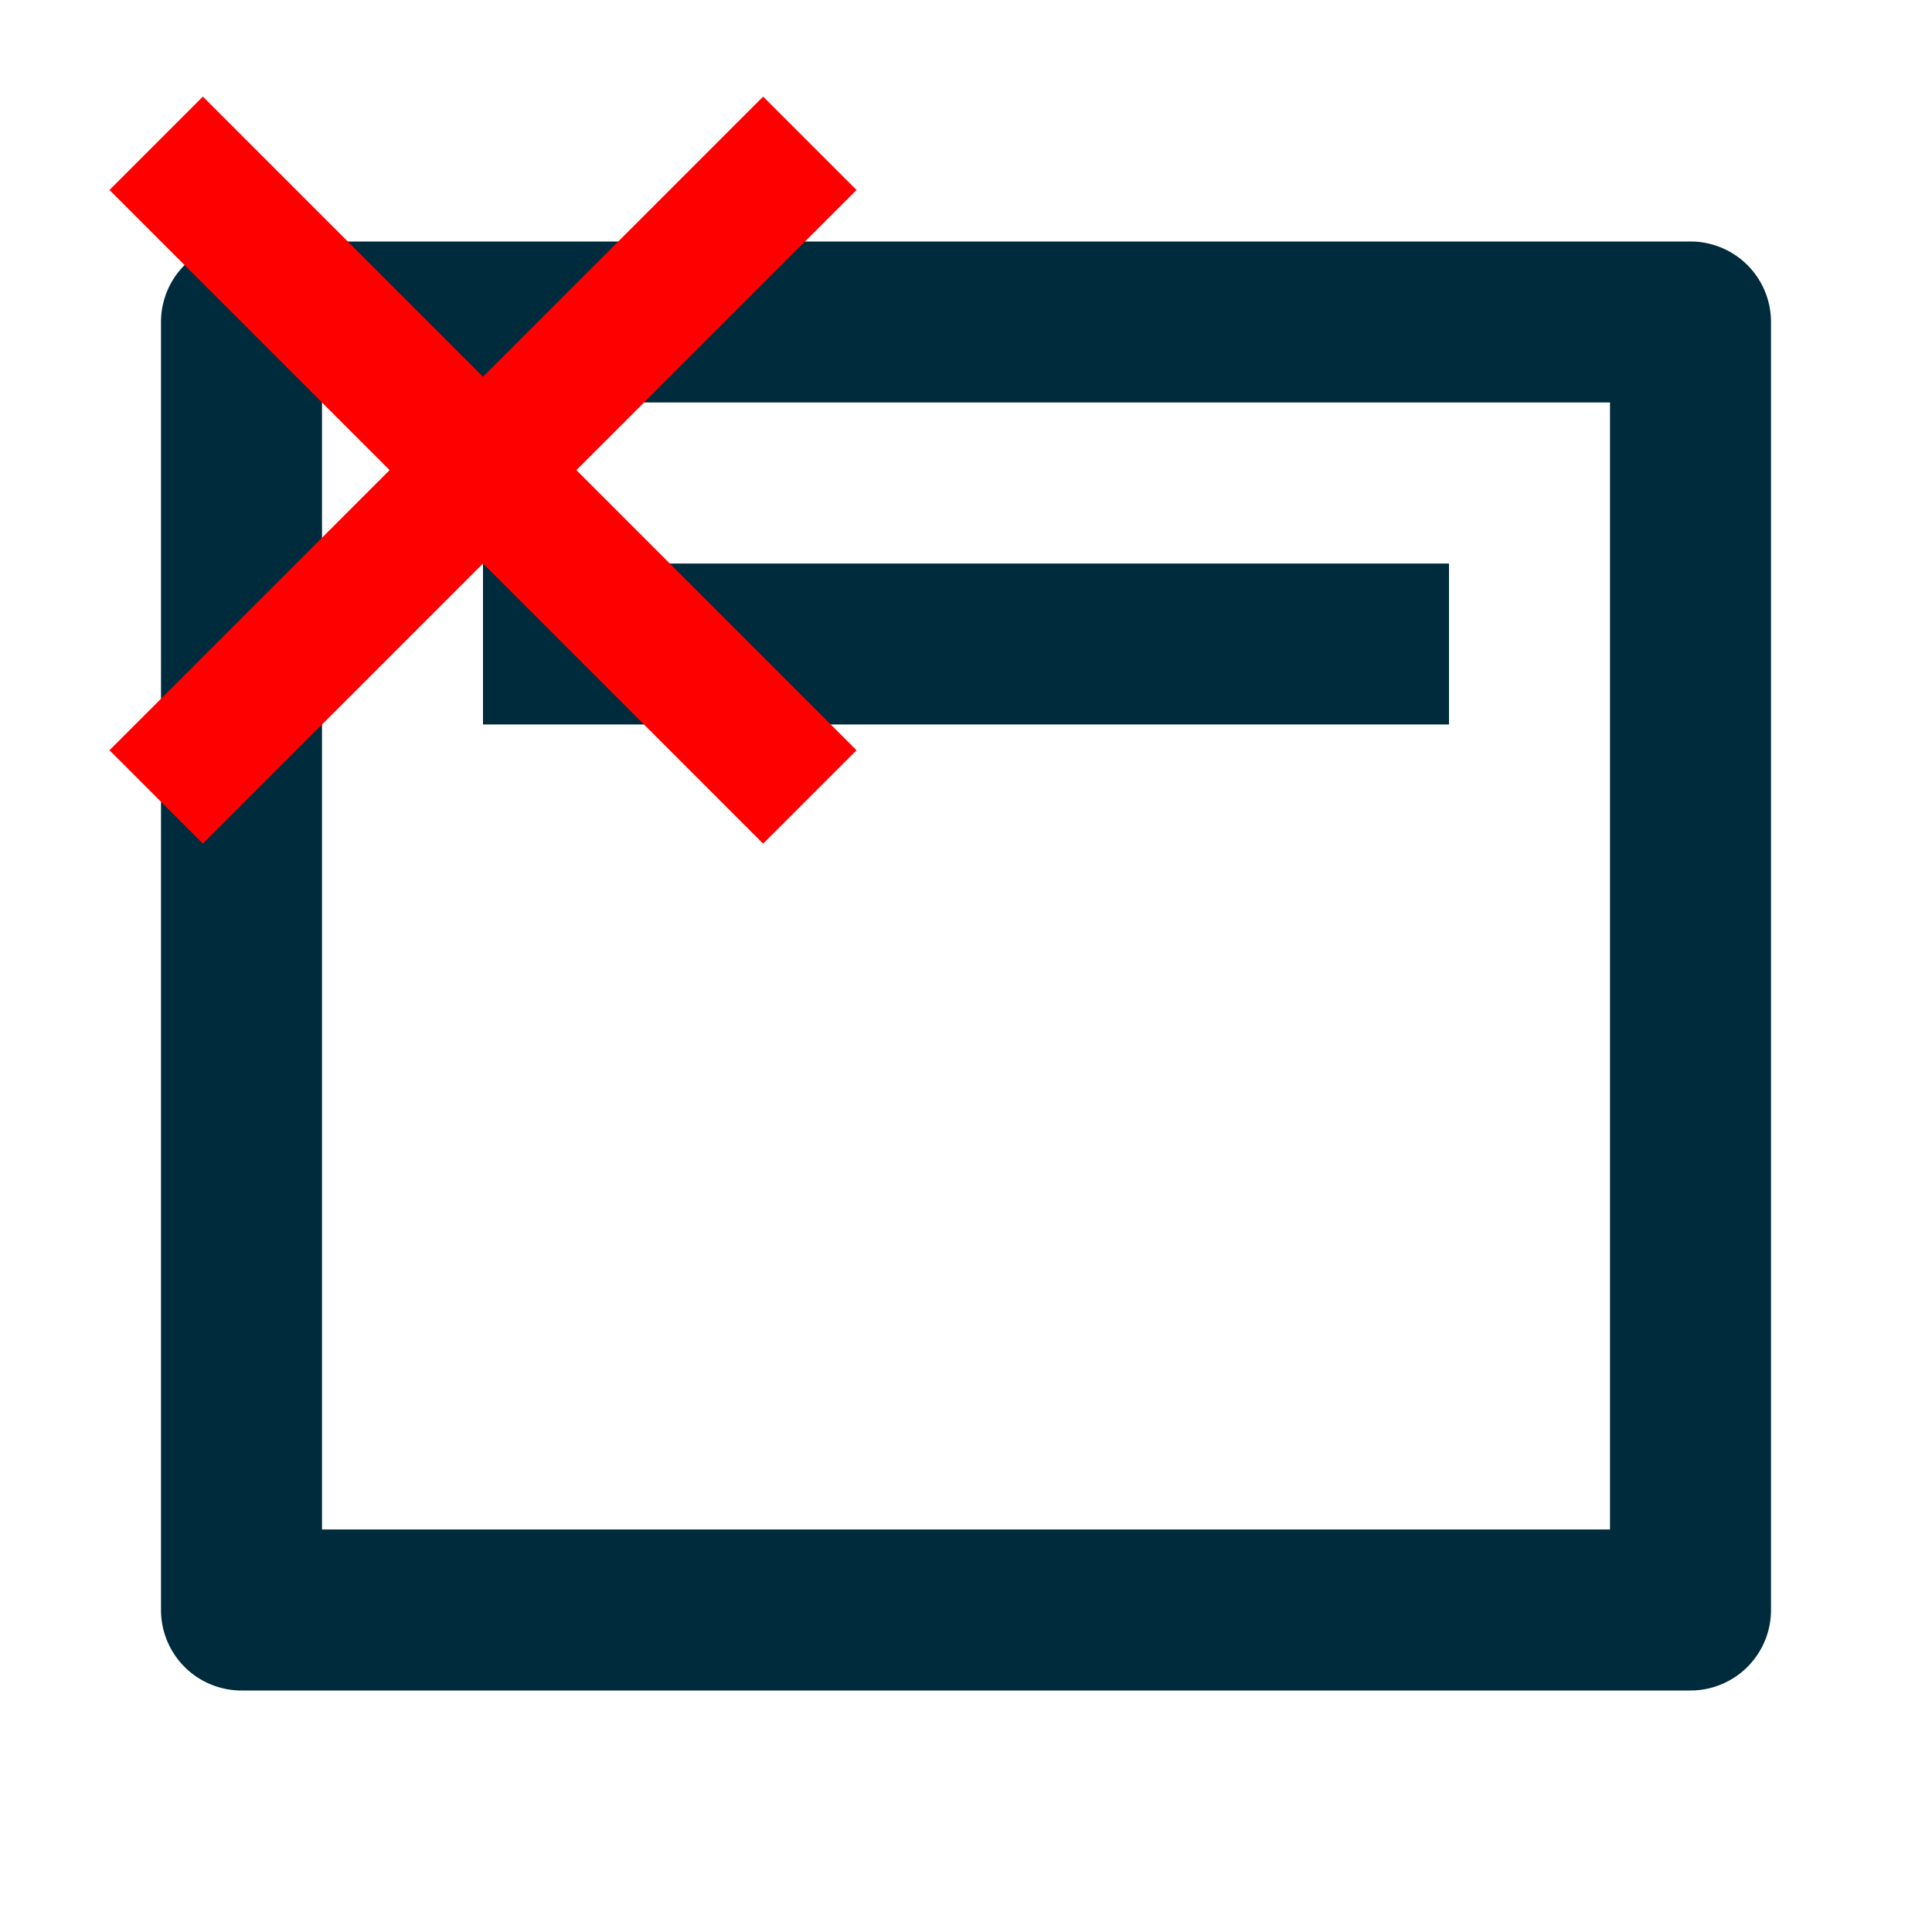 <?xml version="1.0" encoding="UTF-8" standalone="no"?>
<svg
   viewBox="0 0 24 24"
   width="16"
   height="16"
   version="1.1"
   id="svg6"
   sodipodi:docname="DeleteView.svg"
   inkscape:version="1.1.1 (3bf5ae0d25, 2021-09-20)"
   xmlns:inkscape="http://www.inkscape.org/namespaces/inkscape"
   xmlns:sodipodi="http://sodipodi.sourceforge.net/DTD/sodipodi-0.dtd"
   xmlns="http://www.w3.org/2000/svg"
   xmlns:svg="http://www.w3.org/2000/svg">
  <defs
     id="defs10" />
  <sodipodi:namedview
     id="namedview8"
     pagecolor="#ffffff"
     bordercolor="#666666"
     borderopacity="1.0"
     inkscape:pageshadow="2"
     inkscape:pageopacity="0.0"
     inkscape:pagecheckerboard="0"
     showgrid="false"
     inkscape:zoom="28.09375"
     inkscape:cx="3.4883204"
     inkscape:cy="12.58287"
     inkscape:window-width="1575"
     inkscape:window-height="1091"
     inkscape:window-x="1784"
     inkscape:window-y="447"
     inkscape:window-maximized="0"
     inkscape:current-layer="svg6" />
  <path
     fill="none"
     d="M0 0h24v24H0z"
     id="path2" />
  <path
     d="M21 3a1 1 0 0 1 1 1v16a1 1 0 0 1-1 1H3a1 1 0 0 1-1-1V4a1 1 0 0 1 1-1h18zm-1 2H4v14h16V5zm-2 2v2H6V7h12z"
     fill="rgba(0,43,60,1)"
     id="path4" />
  <path
     d="m -22.092,-23.073 h 36 v 36 h -36 z"
     fill="none"
     id="path827"
     style="stroke-width:1.5" />
  <path
     d="m -14.263,15.21 h 36 v 36 h -36 z"
     fill="none"
     id="path1031"
     style="stroke-width:1.5" />
  <path
     d="M 10.64,2.36 7.16,5.84 10.64,9.32 9.48,10.48 6,7 2.52,10.48 1.36,9.32 4.84,5.84 1.36,2.36 2.52,1.2 6,4.68 9.48,1.2 Z"
     id="path1033"
     style="fill:#ff0000;stroke-width:0.82" />
</svg>
